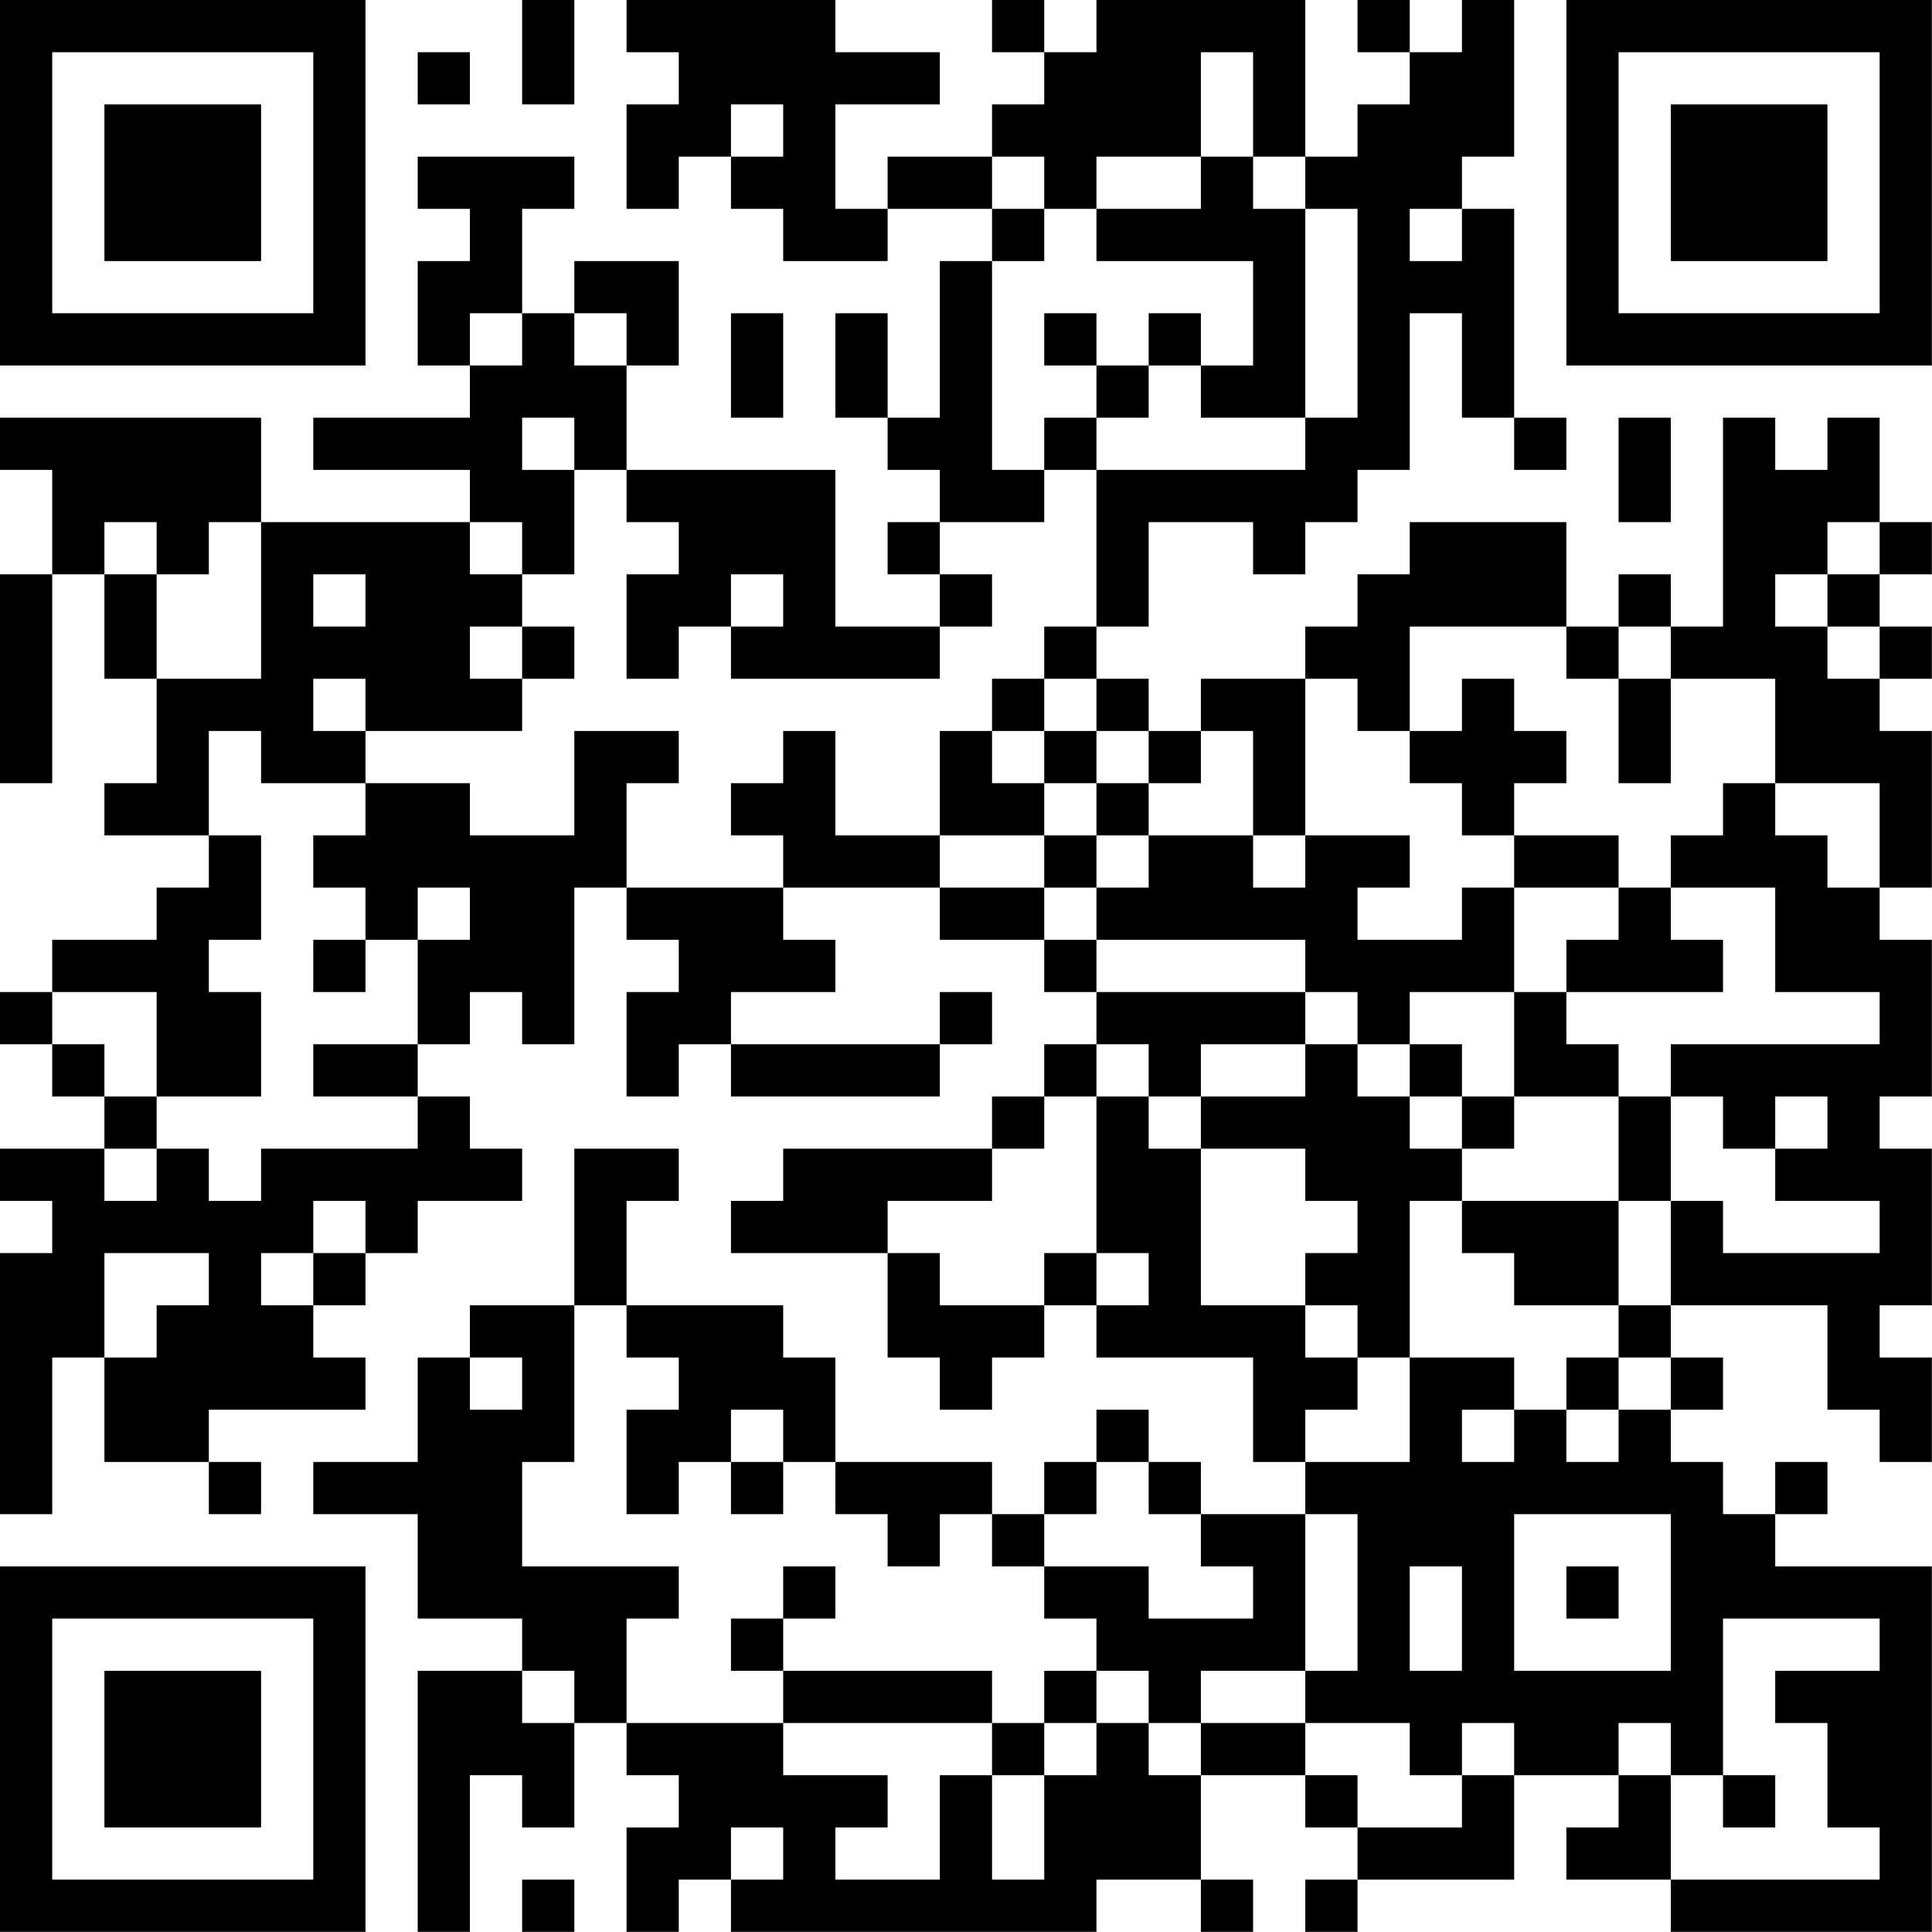 <?xml version="1.0" encoding="UTF-8"?>
<svg xmlns="http://www.w3.org/2000/svg" version="1.1" width="120" height="120" viewBox="0 0 120 120"><rect x="0" y="0" width="120" height="120" fill="#ffffff"/><g transform="scale(3.243)"><g transform="translate(0,0)"><path fill-rule="evenodd" d="M10 0L10 2L11 2L11 0ZM12 0L12 1L13 1L13 2L12 2L12 4L13 4L13 3L14 3L14 4L15 4L15 5L17 5L17 4L19 4L19 5L18 5L18 8L17 8L17 6L16 6L16 8L17 8L17 9L18 9L18 10L17 10L17 11L18 11L18 12L16 12L16 9L12 9L12 7L13 7L13 5L11 5L11 6L10 6L10 4L11 4L11 3L8 3L8 4L9 4L9 5L8 5L8 7L9 7L9 8L6 8L6 9L9 9L9 10L5 10L5 8L0 8L0 9L1 9L1 11L0 11L0 15L1 15L1 11L2 11L2 13L3 13L3 15L2 15L2 16L4 16L4 17L3 17L3 18L1 18L1 19L0 19L0 20L1 20L1 21L2 21L2 22L0 22L0 23L1 23L1 24L0 24L0 29L1 29L1 26L2 26L2 28L4 28L4 29L5 29L5 28L4 28L4 27L7 27L7 26L6 26L6 25L7 25L7 24L8 24L8 23L10 23L10 22L9 22L9 21L8 21L8 20L9 20L9 19L10 19L10 20L11 20L11 17L12 17L12 18L13 18L13 19L12 19L12 21L13 21L13 20L14 20L14 21L18 21L18 20L19 20L19 19L18 19L18 20L14 20L14 19L16 19L16 18L15 18L15 17L18 17L18 18L20 18L20 19L21 19L21 20L20 20L20 21L19 21L19 22L15 22L15 23L14 23L14 24L17 24L17 26L18 26L18 27L19 27L19 26L20 26L20 25L21 25L21 26L24 26L24 28L25 28L25 29L23 29L23 28L22 28L22 27L21 27L21 28L20 28L20 29L19 29L19 28L16 28L16 26L15 26L15 25L12 25L12 23L13 23L13 22L11 22L11 25L9 25L9 26L8 26L8 28L6 28L6 29L8 29L8 31L10 31L10 32L8 32L8 37L9 37L9 34L10 34L10 35L11 35L11 33L12 33L12 34L13 34L13 35L12 35L12 37L13 37L13 36L14 36L14 37L21 37L21 36L23 36L23 37L24 37L24 36L23 36L23 34L25 34L25 35L26 35L26 36L25 36L25 37L26 37L26 36L29 36L29 34L31 34L31 35L30 35L30 36L32 36L32 37L37 37L37 30L34 30L34 29L35 29L35 28L34 28L34 29L33 29L33 28L32 28L32 27L33 27L33 26L32 26L32 25L35 25L35 27L36 27L36 28L37 28L37 26L36 26L36 25L37 25L37 22L36 22L36 21L37 21L37 18L36 18L36 17L37 17L37 14L36 14L36 13L37 13L37 12L36 12L36 11L37 11L37 10L36 10L36 8L35 8L35 9L34 9L34 8L33 8L33 12L32 12L32 11L31 11L31 12L30 12L30 10L27 10L27 11L26 11L26 12L25 12L25 13L23 13L23 14L22 14L22 13L21 13L21 12L22 12L22 10L24 10L24 11L25 11L25 10L26 10L26 9L27 9L27 6L28 6L28 8L29 8L29 9L30 9L30 8L29 8L29 4L28 4L28 3L29 3L29 0L28 0L28 1L27 1L27 0L26 0L26 1L27 1L27 2L26 2L26 3L25 3L25 0L21 0L21 1L20 1L20 0L19 0L19 1L20 1L20 2L19 2L19 3L17 3L17 4L16 4L16 2L18 2L18 1L16 1L16 0ZM8 1L8 2L9 2L9 1ZM23 1L23 3L21 3L21 4L20 4L20 3L19 3L19 4L20 4L20 5L19 5L19 9L20 9L20 10L18 10L18 11L19 11L19 12L18 12L18 13L14 13L14 12L15 12L15 11L14 11L14 12L13 12L13 13L12 13L12 11L13 11L13 10L12 10L12 9L11 9L11 8L10 8L10 9L11 9L11 11L10 11L10 10L9 10L9 11L10 11L10 12L9 12L9 13L10 13L10 14L7 14L7 13L6 13L6 14L7 14L7 15L5 15L5 14L4 14L4 16L5 16L5 18L4 18L4 19L5 19L5 21L3 21L3 19L1 19L1 20L2 20L2 21L3 21L3 22L2 22L2 23L3 23L3 22L4 22L4 23L5 23L5 22L8 22L8 21L6 21L6 20L8 20L8 18L9 18L9 17L8 17L8 18L7 18L7 17L6 17L6 16L7 16L7 15L9 15L9 16L11 16L11 14L13 14L13 15L12 15L12 17L15 17L15 16L14 16L14 15L15 15L15 14L16 14L16 16L18 16L18 17L20 17L20 18L21 18L21 19L25 19L25 20L23 20L23 21L22 21L22 20L21 20L21 21L20 21L20 22L19 22L19 23L17 23L17 24L18 24L18 25L20 25L20 24L21 24L21 25L22 25L22 24L21 24L21 21L22 21L22 22L23 22L23 25L25 25L25 26L26 26L26 27L25 27L25 28L27 28L27 26L29 26L29 27L28 27L28 28L29 28L29 27L30 27L30 28L31 28L31 27L32 27L32 26L31 26L31 25L32 25L32 23L33 23L33 24L36 24L36 23L34 23L34 22L35 22L35 21L34 21L34 22L33 22L33 21L32 21L32 20L36 20L36 19L34 19L34 17L32 17L32 16L33 16L33 15L34 15L34 16L35 16L35 17L36 17L36 15L34 15L34 13L32 13L32 12L31 12L31 13L30 13L30 12L27 12L27 14L26 14L26 13L25 13L25 16L24 16L24 14L23 14L23 15L22 15L22 14L21 14L21 13L20 13L20 12L21 12L21 9L25 9L25 8L26 8L26 4L25 4L25 3L24 3L24 1ZM14 2L14 3L15 3L15 2ZM23 3L23 4L21 4L21 5L24 5L24 7L23 7L23 6L22 6L22 7L21 7L21 6L20 6L20 7L21 7L21 8L20 8L20 9L21 9L21 8L22 8L22 7L23 7L23 8L25 8L25 4L24 4L24 3ZM27 4L27 5L28 5L28 4ZM9 6L9 7L10 7L10 6ZM11 6L11 7L12 7L12 6ZM14 6L14 8L15 8L15 6ZM31 8L31 10L32 10L32 8ZM2 10L2 11L3 11L3 13L5 13L5 10L4 10L4 11L3 11L3 10ZM35 10L35 11L34 11L34 12L35 12L35 13L36 13L36 12L35 12L35 11L36 11L36 10ZM6 11L6 12L7 12L7 11ZM10 12L10 13L11 13L11 12ZM19 13L19 14L18 14L18 16L20 16L20 17L21 17L21 18L25 18L25 19L26 19L26 20L25 20L25 21L23 21L23 22L25 22L25 23L26 23L26 24L25 24L25 25L26 25L26 26L27 26L27 23L28 23L28 24L29 24L29 25L31 25L31 23L32 23L32 21L31 21L31 20L30 20L30 19L33 19L33 18L32 18L32 17L31 17L31 16L29 16L29 15L30 15L30 14L29 14L29 13L28 13L28 14L27 14L27 15L28 15L28 16L29 16L29 17L28 17L28 18L26 18L26 17L27 17L27 16L25 16L25 17L24 17L24 16L22 16L22 15L21 15L21 14L20 14L20 13ZM31 13L31 15L32 15L32 13ZM19 14L19 15L20 15L20 16L21 16L21 17L22 17L22 16L21 16L21 15L20 15L20 14ZM29 17L29 19L27 19L27 20L26 20L26 21L27 21L27 22L28 22L28 23L31 23L31 21L29 21L29 19L30 19L30 18L31 18L31 17ZM6 18L6 19L7 19L7 18ZM27 20L27 21L28 21L28 22L29 22L29 21L28 21L28 20ZM6 23L6 24L5 24L5 25L6 25L6 24L7 24L7 23ZM2 24L2 26L3 26L3 25L4 25L4 24ZM11 25L11 28L10 28L10 30L13 30L13 31L12 31L12 33L15 33L15 34L17 34L17 35L16 35L16 36L18 36L18 34L19 34L19 36L20 36L20 34L21 34L21 33L22 33L22 34L23 34L23 33L25 33L25 34L26 34L26 35L28 35L28 34L29 34L29 33L28 33L28 34L27 34L27 33L25 33L25 32L26 32L26 29L25 29L25 32L23 32L23 33L22 33L22 32L21 32L21 31L20 31L20 30L22 30L22 31L24 31L24 30L23 30L23 29L22 29L22 28L21 28L21 29L20 29L20 30L19 30L19 29L18 29L18 30L17 30L17 29L16 29L16 28L15 28L15 27L14 27L14 28L13 28L13 29L12 29L12 27L13 27L13 26L12 26L12 25ZM9 26L9 27L10 27L10 26ZM30 26L30 27L31 27L31 26ZM14 28L14 29L15 29L15 28ZM29 29L29 32L32 32L32 29ZM15 30L15 31L14 31L14 32L15 32L15 33L19 33L19 34L20 34L20 33L21 33L21 32L20 32L20 33L19 33L19 32L15 32L15 31L16 31L16 30ZM27 30L27 32L28 32L28 30ZM30 30L30 31L31 31L31 30ZM33 31L33 34L32 34L32 33L31 33L31 34L32 34L32 36L36 36L36 35L35 35L35 33L34 33L34 32L36 32L36 31ZM10 32L10 33L11 33L11 32ZM33 34L33 35L34 35L34 34ZM14 35L14 36L15 36L15 35ZM10 36L10 37L11 37L11 36ZM0 0L0 7L7 7L7 0ZM1 1L1 6L6 6L6 1ZM2 2L2 5L5 5L5 2ZM30 0L30 7L37 7L37 0ZM31 1L31 6L36 6L36 1ZM32 2L32 5L35 5L35 2ZM0 30L0 37L7 37L7 30ZM1 31L1 36L6 36L6 31ZM2 32L2 35L5 35L5 32Z" fill="#000000"/></g></g></svg>
